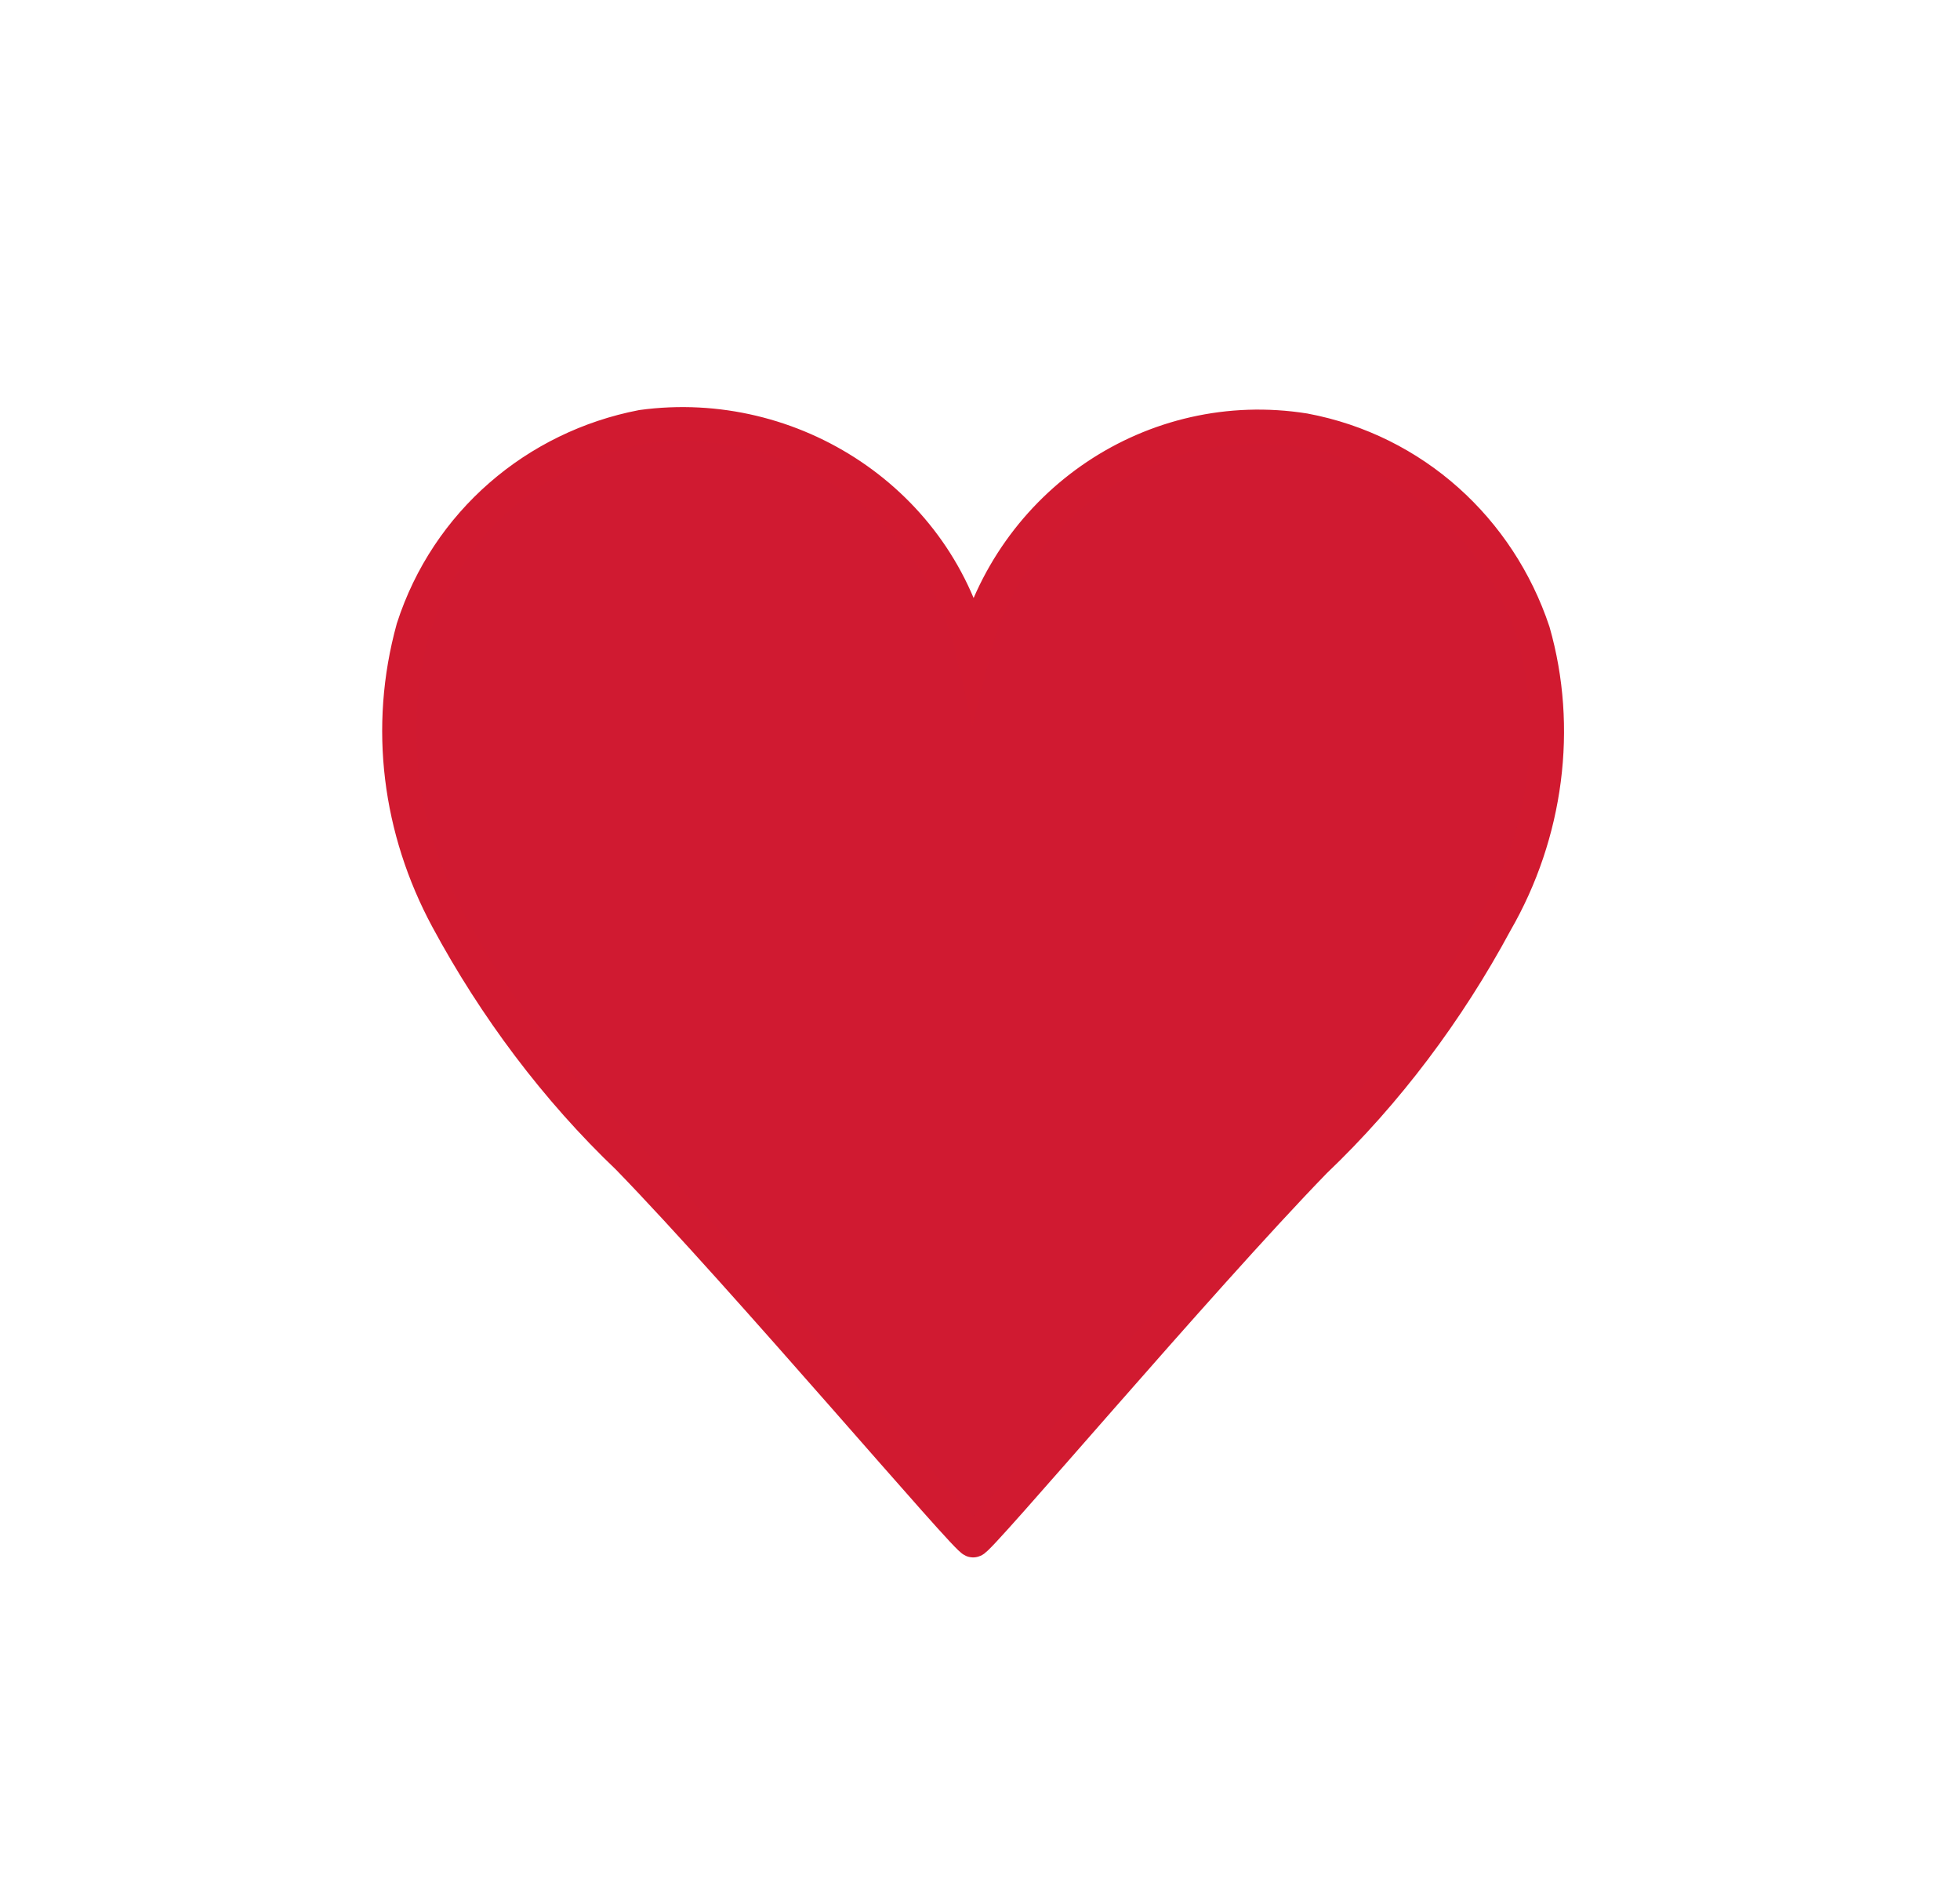<?xml version="1.0" encoding="utf-8"?>
<!-- Generator: Adobe Illustrator 21.1.0, SVG Export Plug-In . SVG Version: 6.00 Build 0)  -->
<svg version="1.1" id="Laag_1" xmlns="http://www.w3.org/2000/svg" xmlns:xlink="http://www.w3.org/1999/xlink" x="0px" y="0px"
	 viewBox="0 0 57.4 55.1" style="enable-background:new 0 0 57.4 55.1;" xml:space="preserve">
<style type="text/css">
	.st0{fill:#D01A31;}
	.st1{fill:none;stroke:#D11A30;stroke-miterlimit:10;}
</style>
<path class="st0" d="M44.9,18.5c-1-3-3.5-5.3-6.7-5.9c-4.4-0.7-8.6,2.1-9.7,6.5c-1-4.4-5.3-7.2-9.7-6.6c-3.1,0.6-5.7,2.8-6.7,5.9
	c-0.8,2.9-0.4,5.9,1,8.5c1.4,2.6,3.2,5,5.3,7c3.4,3.5,10,11.3,10.1,11.2c0.1,0.1,6.6-7.6,10-11.1c2.1-2,3.9-4.4,5.3-7
	C45.3,24.4,45.7,21.3,44.9,18.5z"/>
<path class="st1" d="M44.9,18.5c-1-3-3.5-5.3-6.7-5.9c-4.4-0.7-8.6,2.1-9.7,6.5c-1-4.4-5.3-7.2-9.7-6.6c-3.1,0.6-5.7,2.8-6.7,5.9
	c-0.8,2.9-0.4,5.9,1,8.5c1.4,2.6,3.2,5,5.3,7c3.4,3.5,10,11.3,10.1,11.2c0.1,0.1,6.6-7.6,10-11.1c2.1-2,3.9-4.4,5.3-7
	C45.3,24.4,45.7,21.3,44.9,18.5z"/>
</svg>
